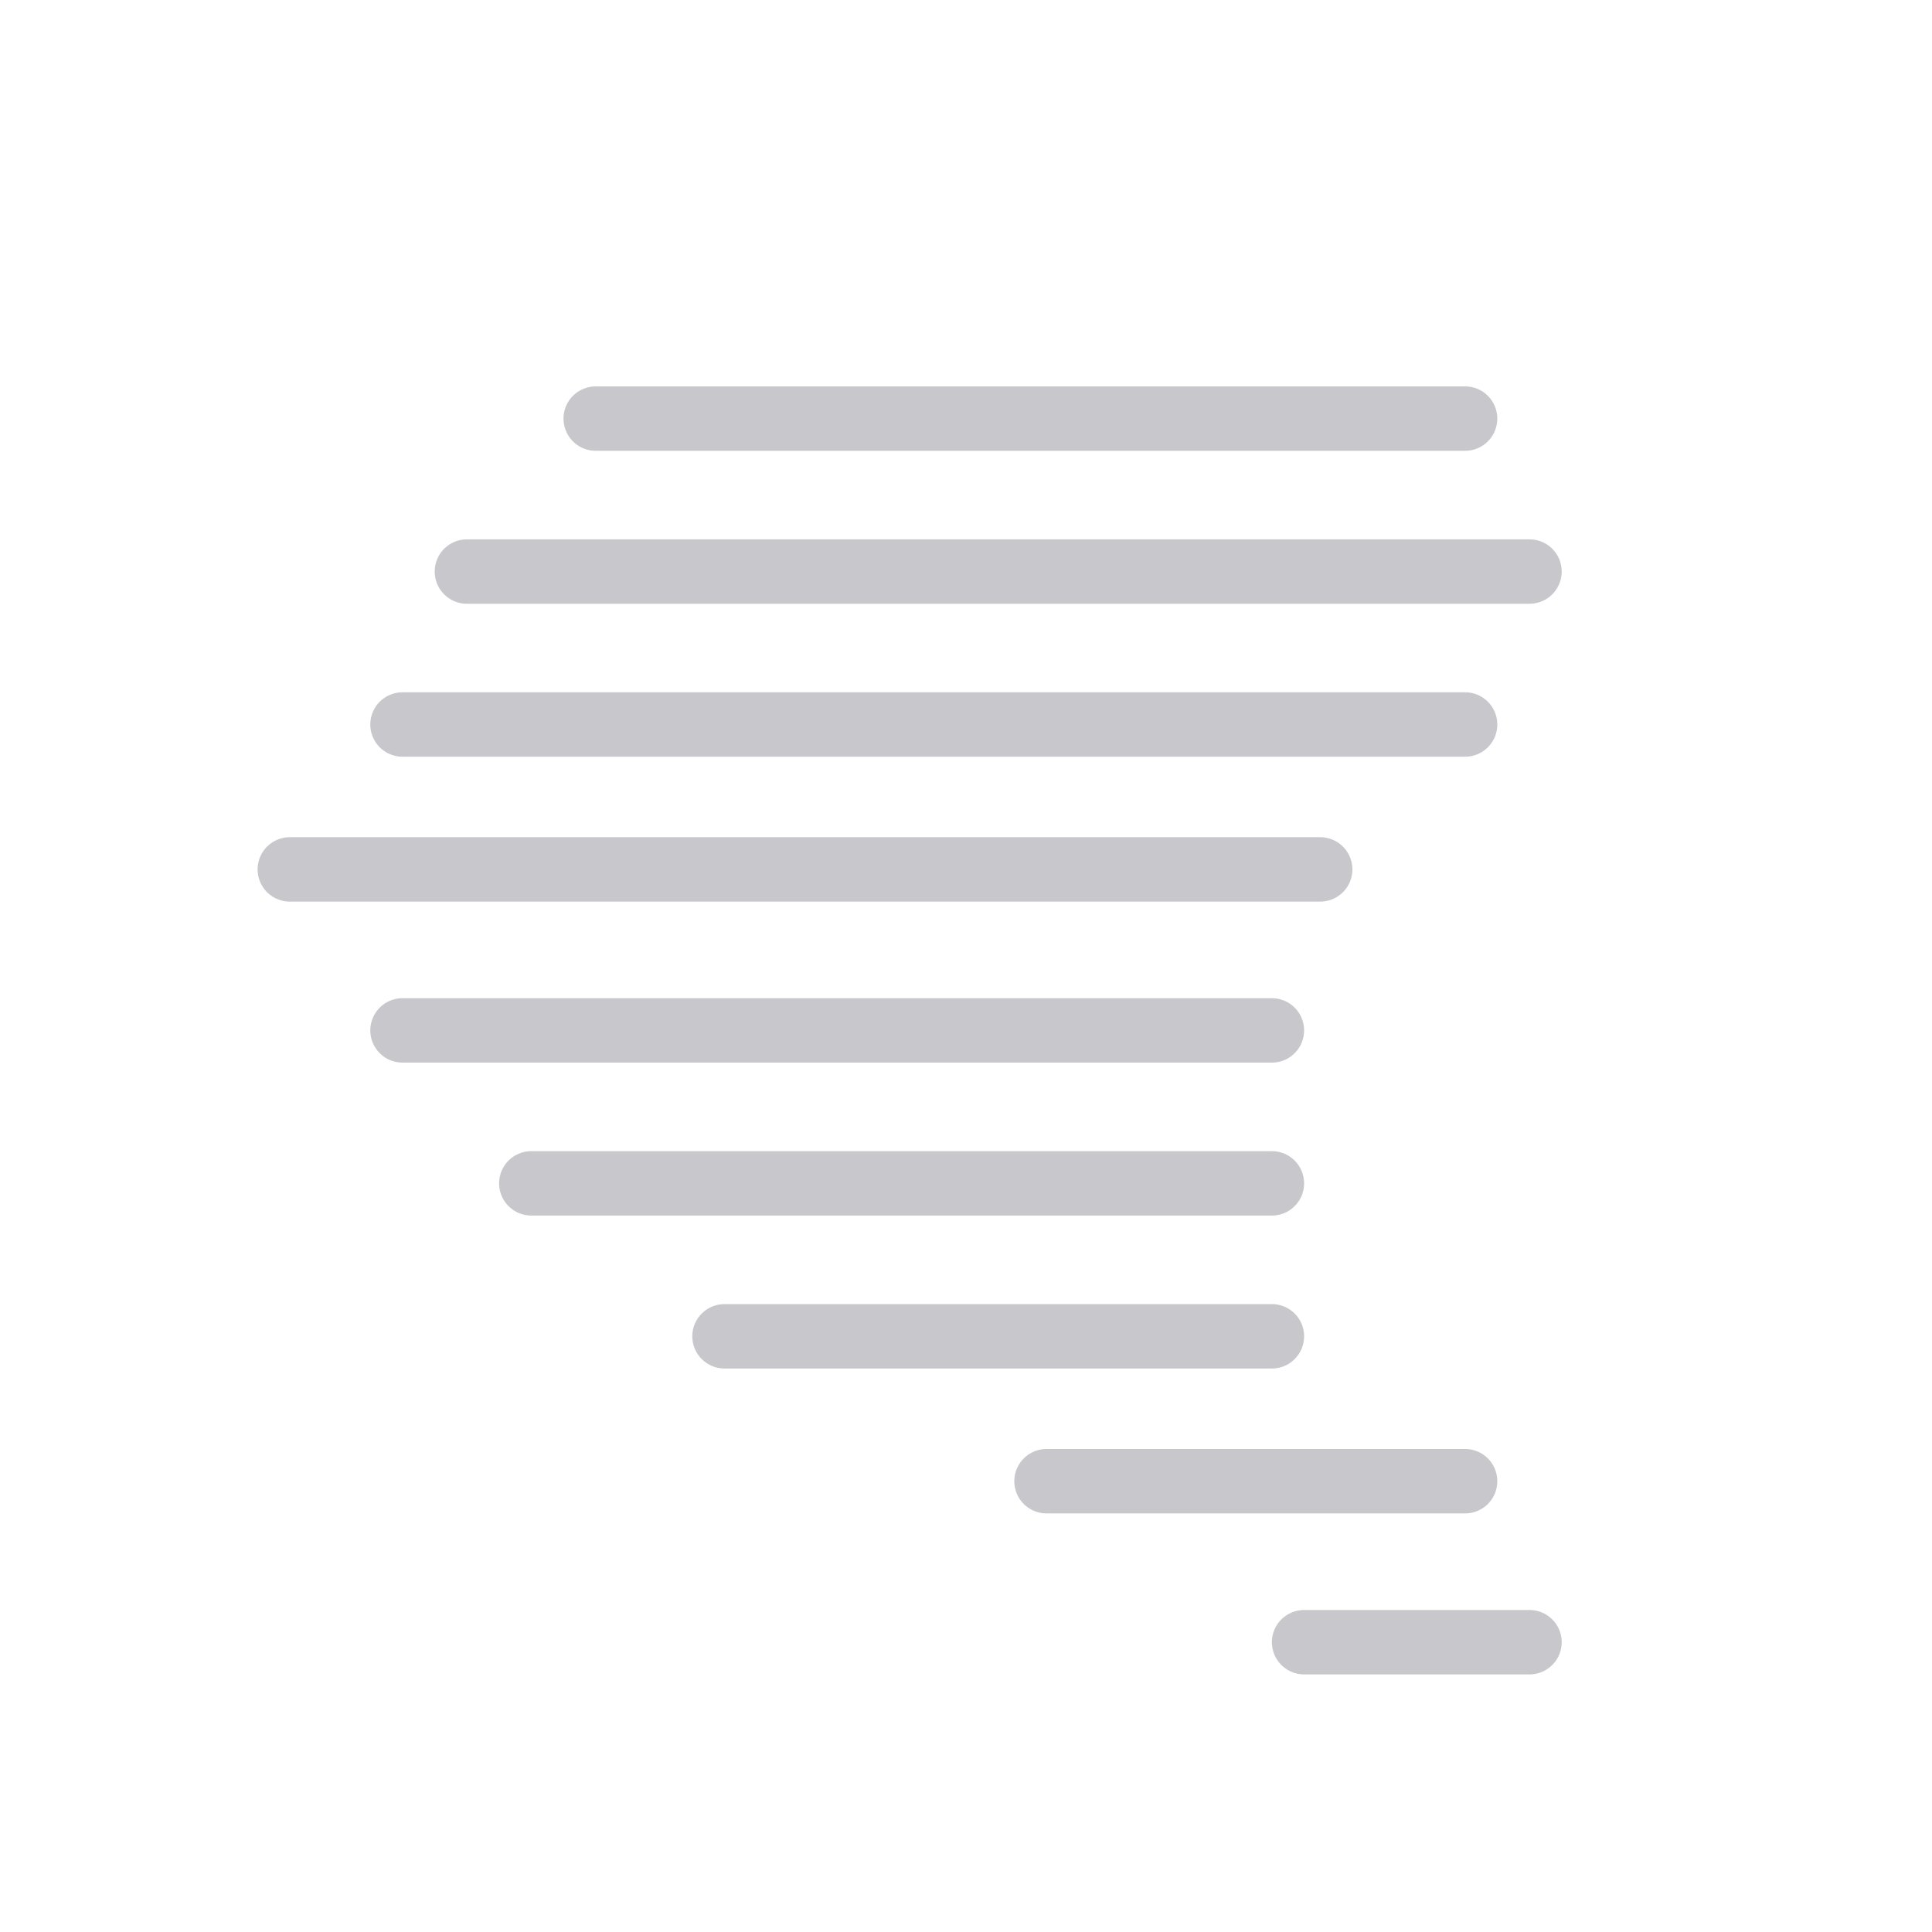 <?xml version="1.0" encoding="UTF-8"?>
<svg width="30px" height="30px" viewBox="0 0 30 30" version="1.1" xmlns="http://www.w3.org/2000/svg" xmlns:xlink="http://www.w3.org/1999/xlink">
    <title>weather / tornado</title>
    <g id="weather-/-tornado" stroke="none" stroke-width="1" fill="none" fill-rule="evenodd" stroke-linecap="round">
        <line x1="9.25" y1="6.5" x2="22.75" y2="6.5" id="Line" stroke="#C7C7CC"></line>
        <line x1="7.25" y1="8.875" x2="23.75" y2="8.875" id="Line-Copy" stroke="#C7C7CC"></line>
        <line x1="6.25" y1="11.25" x2="22.75" y2="11.25" id="Line-Copy-2" stroke="#C7C7CC"></line>
        <line x1="4.5" y1="13.5" x2="20.5" y2="13.5" id="Line-Copy-3" stroke="#C7C7CC"></line>
        <line x1="6.25" y1="16" x2="19.75" y2="16" id="Line-Copy-4" stroke="#C7C7CC"></line>
        <line x1="8.25" y1="18.375" x2="19.75" y2="18.375" id="Line-Copy-5" stroke="#C7C7CC"></line>
        <line x1="11.25" y1="20.75" x2="19.75" y2="20.75" id="Line-Copy-6" stroke="#C7C7CC"></line>
        <line x1="16.25" y1="23" x2="22.75" y2="23" id="Line-Copy-7" stroke="#C7C7CC"></line>
        <line x1="20.25" y1="25.5" x2="23.75" y2="25.5" id="Line-Copy-8" stroke="#C7C7CC"></line>
    </g>
</svg>